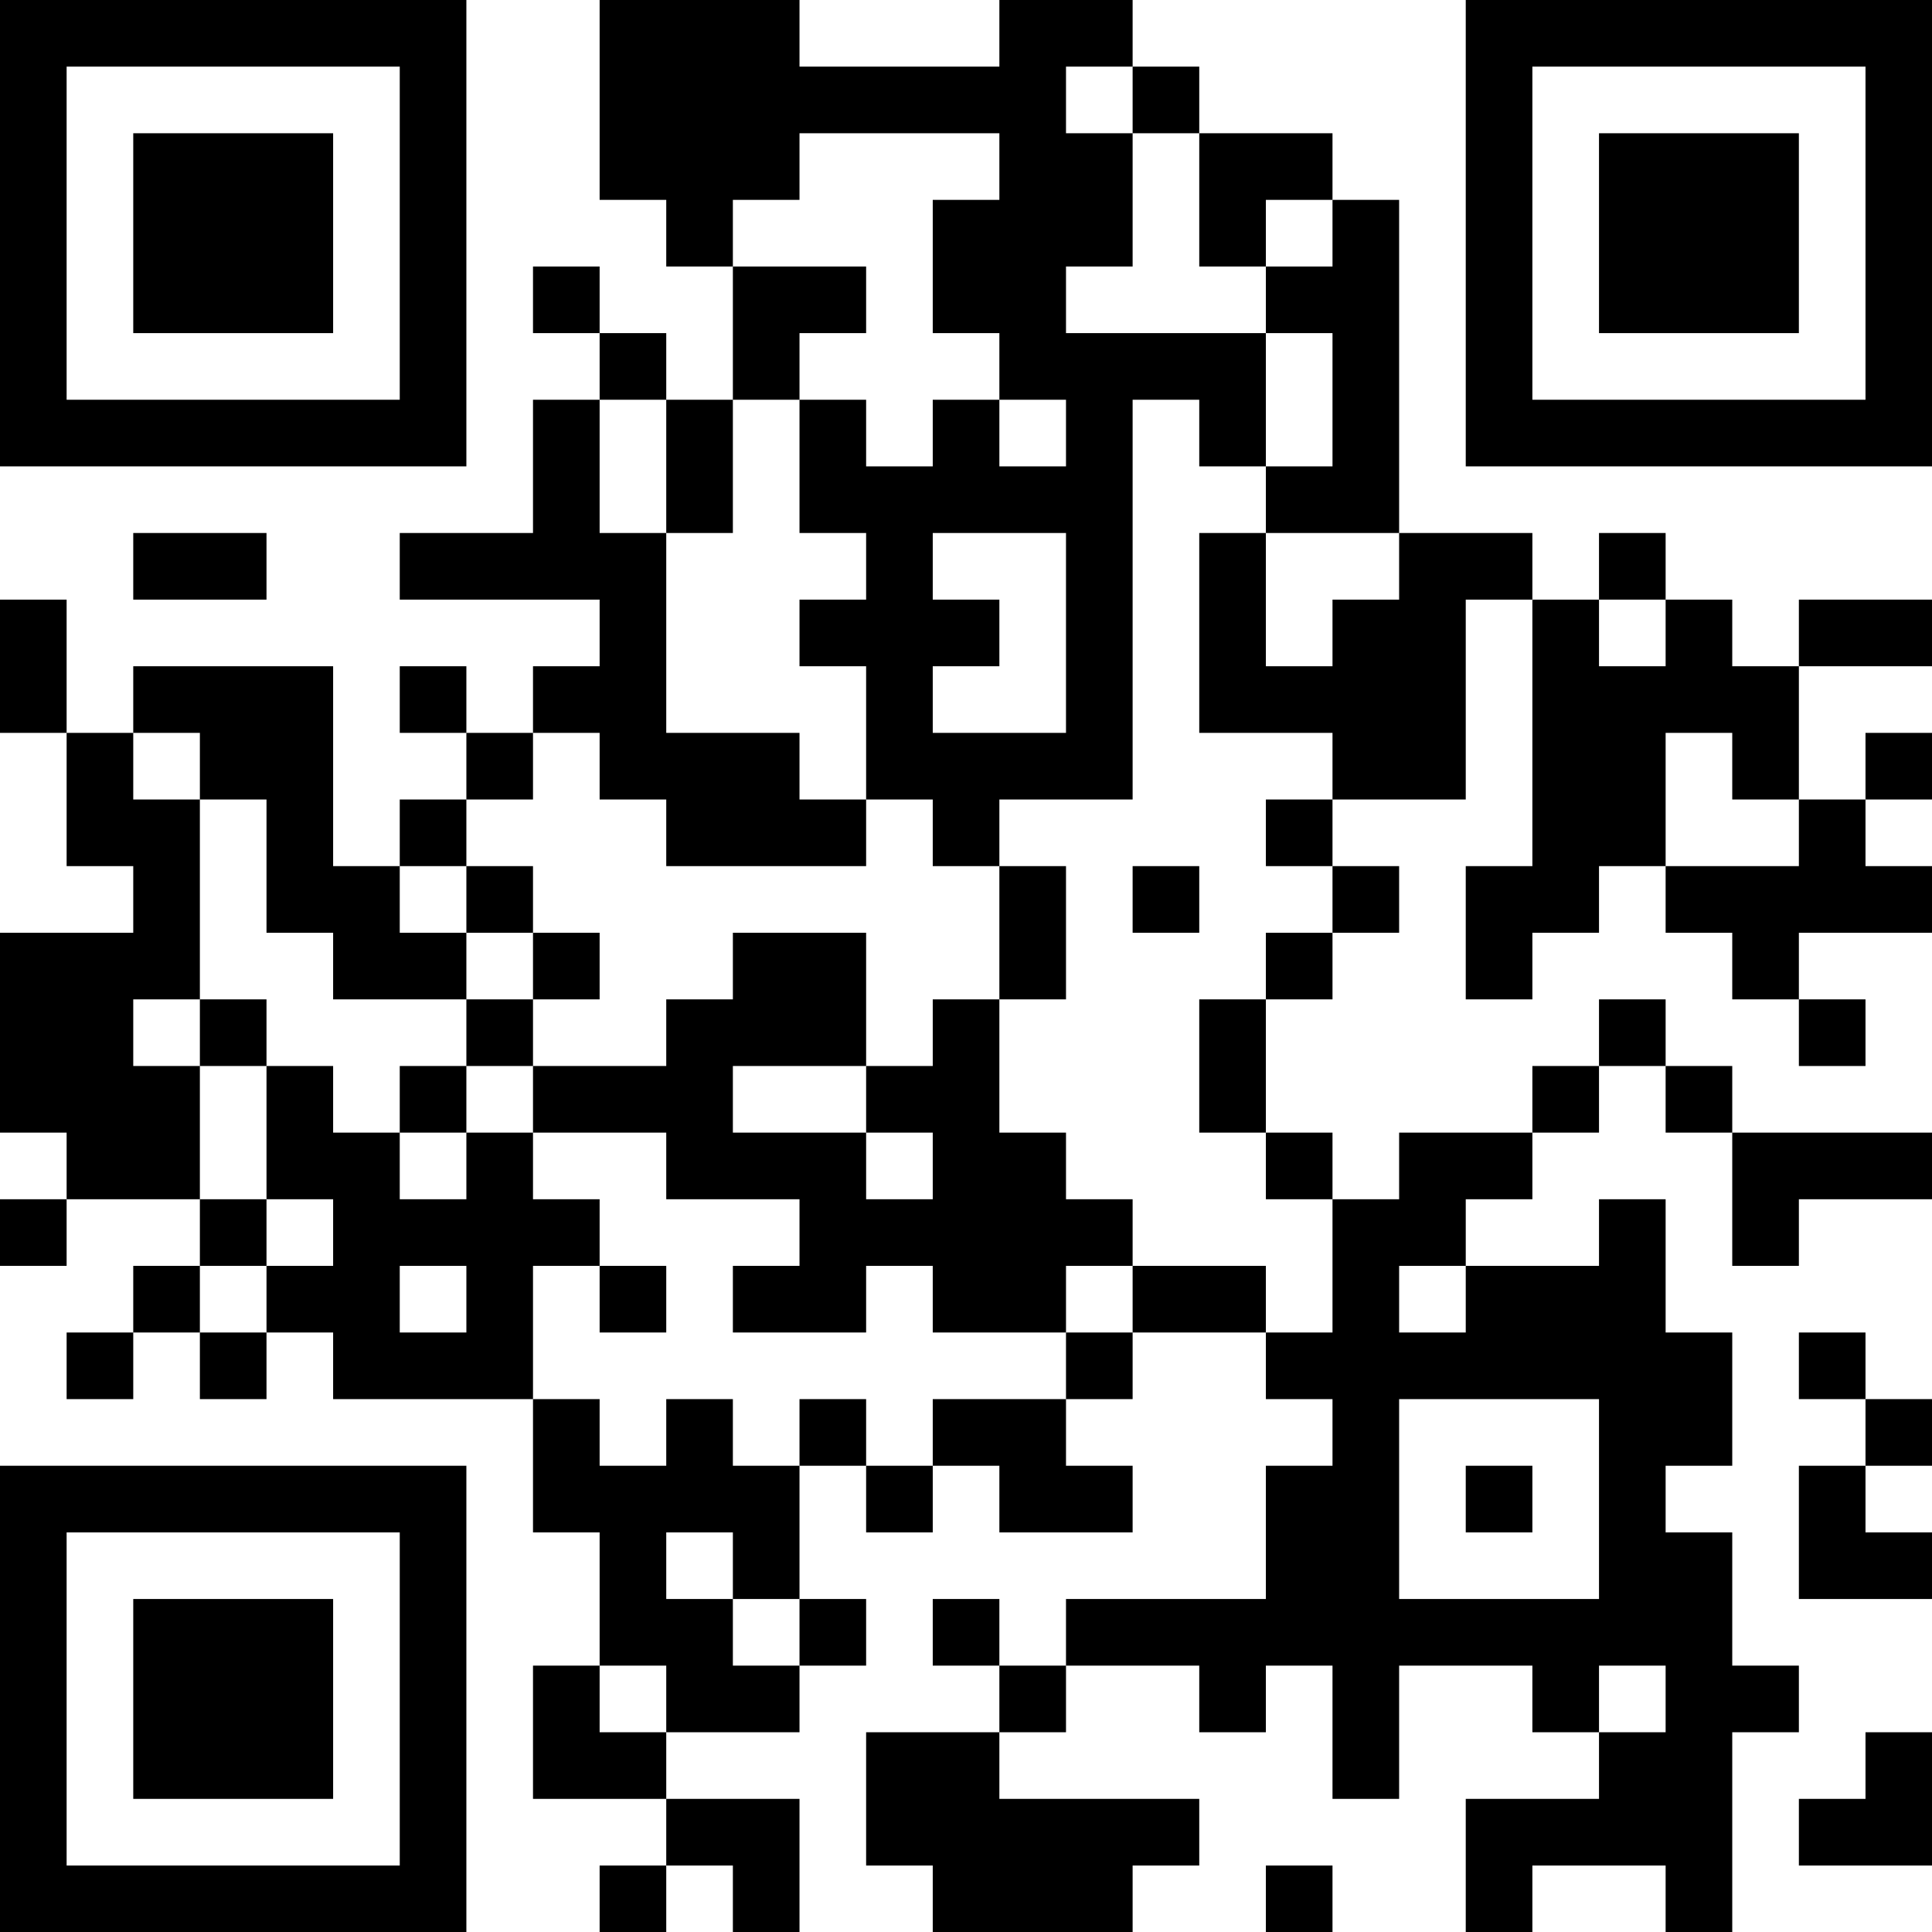 <?xml version="1.0" encoding="UTF-8"?>
<svg xmlns="http://www.w3.org/2000/svg" version="1.1" width="200" height="200" viewBox="0 0 200 200"><rect x="0" y="0" width="200" height="200" fill="#ffffff"/><g transform="scale(6.897)"><g transform="translate(0,0)"><path fill-rule="evenodd" d="M9 0L9 3L10 3L10 4L11 4L11 6L10 6L10 5L9 5L9 4L8 4L8 5L9 5L9 6L8 6L8 8L6 8L6 9L9 9L9 10L8 10L8 11L7 11L7 10L6 10L6 11L7 11L7 12L6 12L6 13L5 13L5 10L2 10L2 11L1 11L1 9L0 9L0 11L1 11L1 13L2 13L2 14L0 14L0 17L1 17L1 18L0 18L0 19L1 19L1 18L3 18L3 19L2 19L2 20L1 20L1 21L2 21L2 20L3 20L3 21L4 21L4 20L5 20L5 21L8 21L8 23L9 23L9 25L8 25L8 27L10 27L10 28L9 28L9 29L10 29L10 28L11 28L11 29L12 29L12 27L10 27L10 26L12 26L12 25L13 25L13 24L12 24L12 22L13 22L13 23L14 23L14 22L15 22L15 23L17 23L17 22L16 22L16 21L17 21L17 20L19 20L19 21L20 21L20 22L19 22L19 24L16 24L16 25L15 25L15 24L14 24L14 25L15 25L15 26L13 26L13 28L14 28L14 29L17 29L17 28L18 28L18 27L15 27L15 26L16 26L16 25L18 25L18 26L19 26L19 25L20 25L20 27L21 27L21 25L23 25L23 26L24 26L24 27L22 27L22 29L23 29L23 28L25 28L25 29L26 29L26 26L27 26L27 25L26 25L26 23L25 23L25 22L26 22L26 20L25 20L25 18L24 18L24 19L22 19L22 18L23 18L23 17L24 17L24 16L25 16L25 17L26 17L26 19L27 19L27 18L29 18L29 17L26 17L26 16L25 16L25 15L24 15L24 16L23 16L23 17L21 17L21 18L20 18L20 17L19 17L19 15L20 15L20 14L21 14L21 13L20 13L20 12L22 12L22 9L23 9L23 13L22 13L22 15L23 15L23 14L24 14L24 13L25 13L25 14L26 14L26 15L27 15L27 16L28 16L28 15L27 15L27 14L29 14L29 13L28 13L28 12L29 12L29 11L28 11L28 12L27 12L27 10L29 10L29 9L27 9L27 10L26 10L26 9L25 9L25 8L24 8L24 9L23 9L23 8L21 8L21 3L20 3L20 2L18 2L18 1L17 1L17 0L15 0L15 1L12 1L12 0ZM16 1L16 2L17 2L17 4L16 4L16 5L19 5L19 7L18 7L18 6L17 6L17 12L15 12L15 13L14 13L14 12L13 12L13 10L12 10L12 9L13 9L13 8L12 8L12 6L13 6L13 7L14 7L14 6L15 6L15 7L16 7L16 6L15 6L15 5L14 5L14 3L15 3L15 2L12 2L12 3L11 3L11 4L13 4L13 5L12 5L12 6L11 6L11 8L10 8L10 6L9 6L9 8L10 8L10 11L12 11L12 12L13 12L13 13L10 13L10 12L9 12L9 11L8 11L8 12L7 12L7 13L6 13L6 14L7 14L7 15L5 15L5 14L4 14L4 12L3 12L3 11L2 11L2 12L3 12L3 15L2 15L2 16L3 16L3 18L4 18L4 19L3 19L3 20L4 20L4 19L5 19L5 18L4 18L4 16L5 16L5 17L6 17L6 18L7 18L7 17L8 17L8 18L9 18L9 19L8 19L8 21L9 21L9 22L10 22L10 21L11 21L11 22L12 22L12 21L13 21L13 22L14 22L14 21L16 21L16 20L17 20L17 19L19 19L19 20L20 20L20 18L19 18L19 17L18 17L18 15L19 15L19 14L20 14L20 13L19 13L19 12L20 12L20 11L18 11L18 8L19 8L19 10L20 10L20 9L21 9L21 8L19 8L19 7L20 7L20 5L19 5L19 4L20 4L20 3L19 3L19 4L18 4L18 2L17 2L17 1ZM2 8L2 9L4 9L4 8ZM14 8L14 9L15 9L15 10L14 10L14 11L16 11L16 8ZM24 9L24 10L25 10L25 9ZM25 11L25 13L27 13L27 12L26 12L26 11ZM7 13L7 14L8 14L8 15L7 15L7 16L6 16L6 17L7 17L7 16L8 16L8 17L10 17L10 18L12 18L12 19L11 19L11 20L13 20L13 19L14 19L14 20L16 20L16 19L17 19L17 18L16 18L16 17L15 17L15 15L16 15L16 13L15 13L15 15L14 15L14 16L13 16L13 14L11 14L11 15L10 15L10 16L8 16L8 15L9 15L9 14L8 14L8 13ZM17 13L17 14L18 14L18 13ZM3 15L3 16L4 16L4 15ZM11 16L11 17L13 17L13 18L14 18L14 17L13 17L13 16ZM6 19L6 20L7 20L7 19ZM9 19L9 20L10 20L10 19ZM21 19L21 20L22 20L22 19ZM27 20L27 21L28 21L28 22L27 22L27 24L29 24L29 23L28 23L28 22L29 22L29 21L28 21L28 20ZM21 21L21 24L24 24L24 21ZM22 22L22 23L23 23L23 22ZM10 23L10 24L11 24L11 25L12 25L12 24L11 24L11 23ZM9 25L9 26L10 26L10 25ZM24 25L24 26L25 26L25 25ZM28 26L28 27L27 27L27 28L29 28L29 26ZM19 28L19 29L20 29L20 28ZM0 0L0 7L7 7L7 0ZM1 1L1 6L6 6L6 1ZM2 2L2 5L5 5L5 2ZM22 0L22 7L29 7L29 0ZM23 1L23 6L28 6L28 1ZM24 2L24 5L27 5L27 2ZM0 22L0 29L7 29L7 22ZM1 23L1 28L6 28L6 23ZM2 24L2 27L5 27L5 24Z" fill="#000000"/></g></g></svg>
